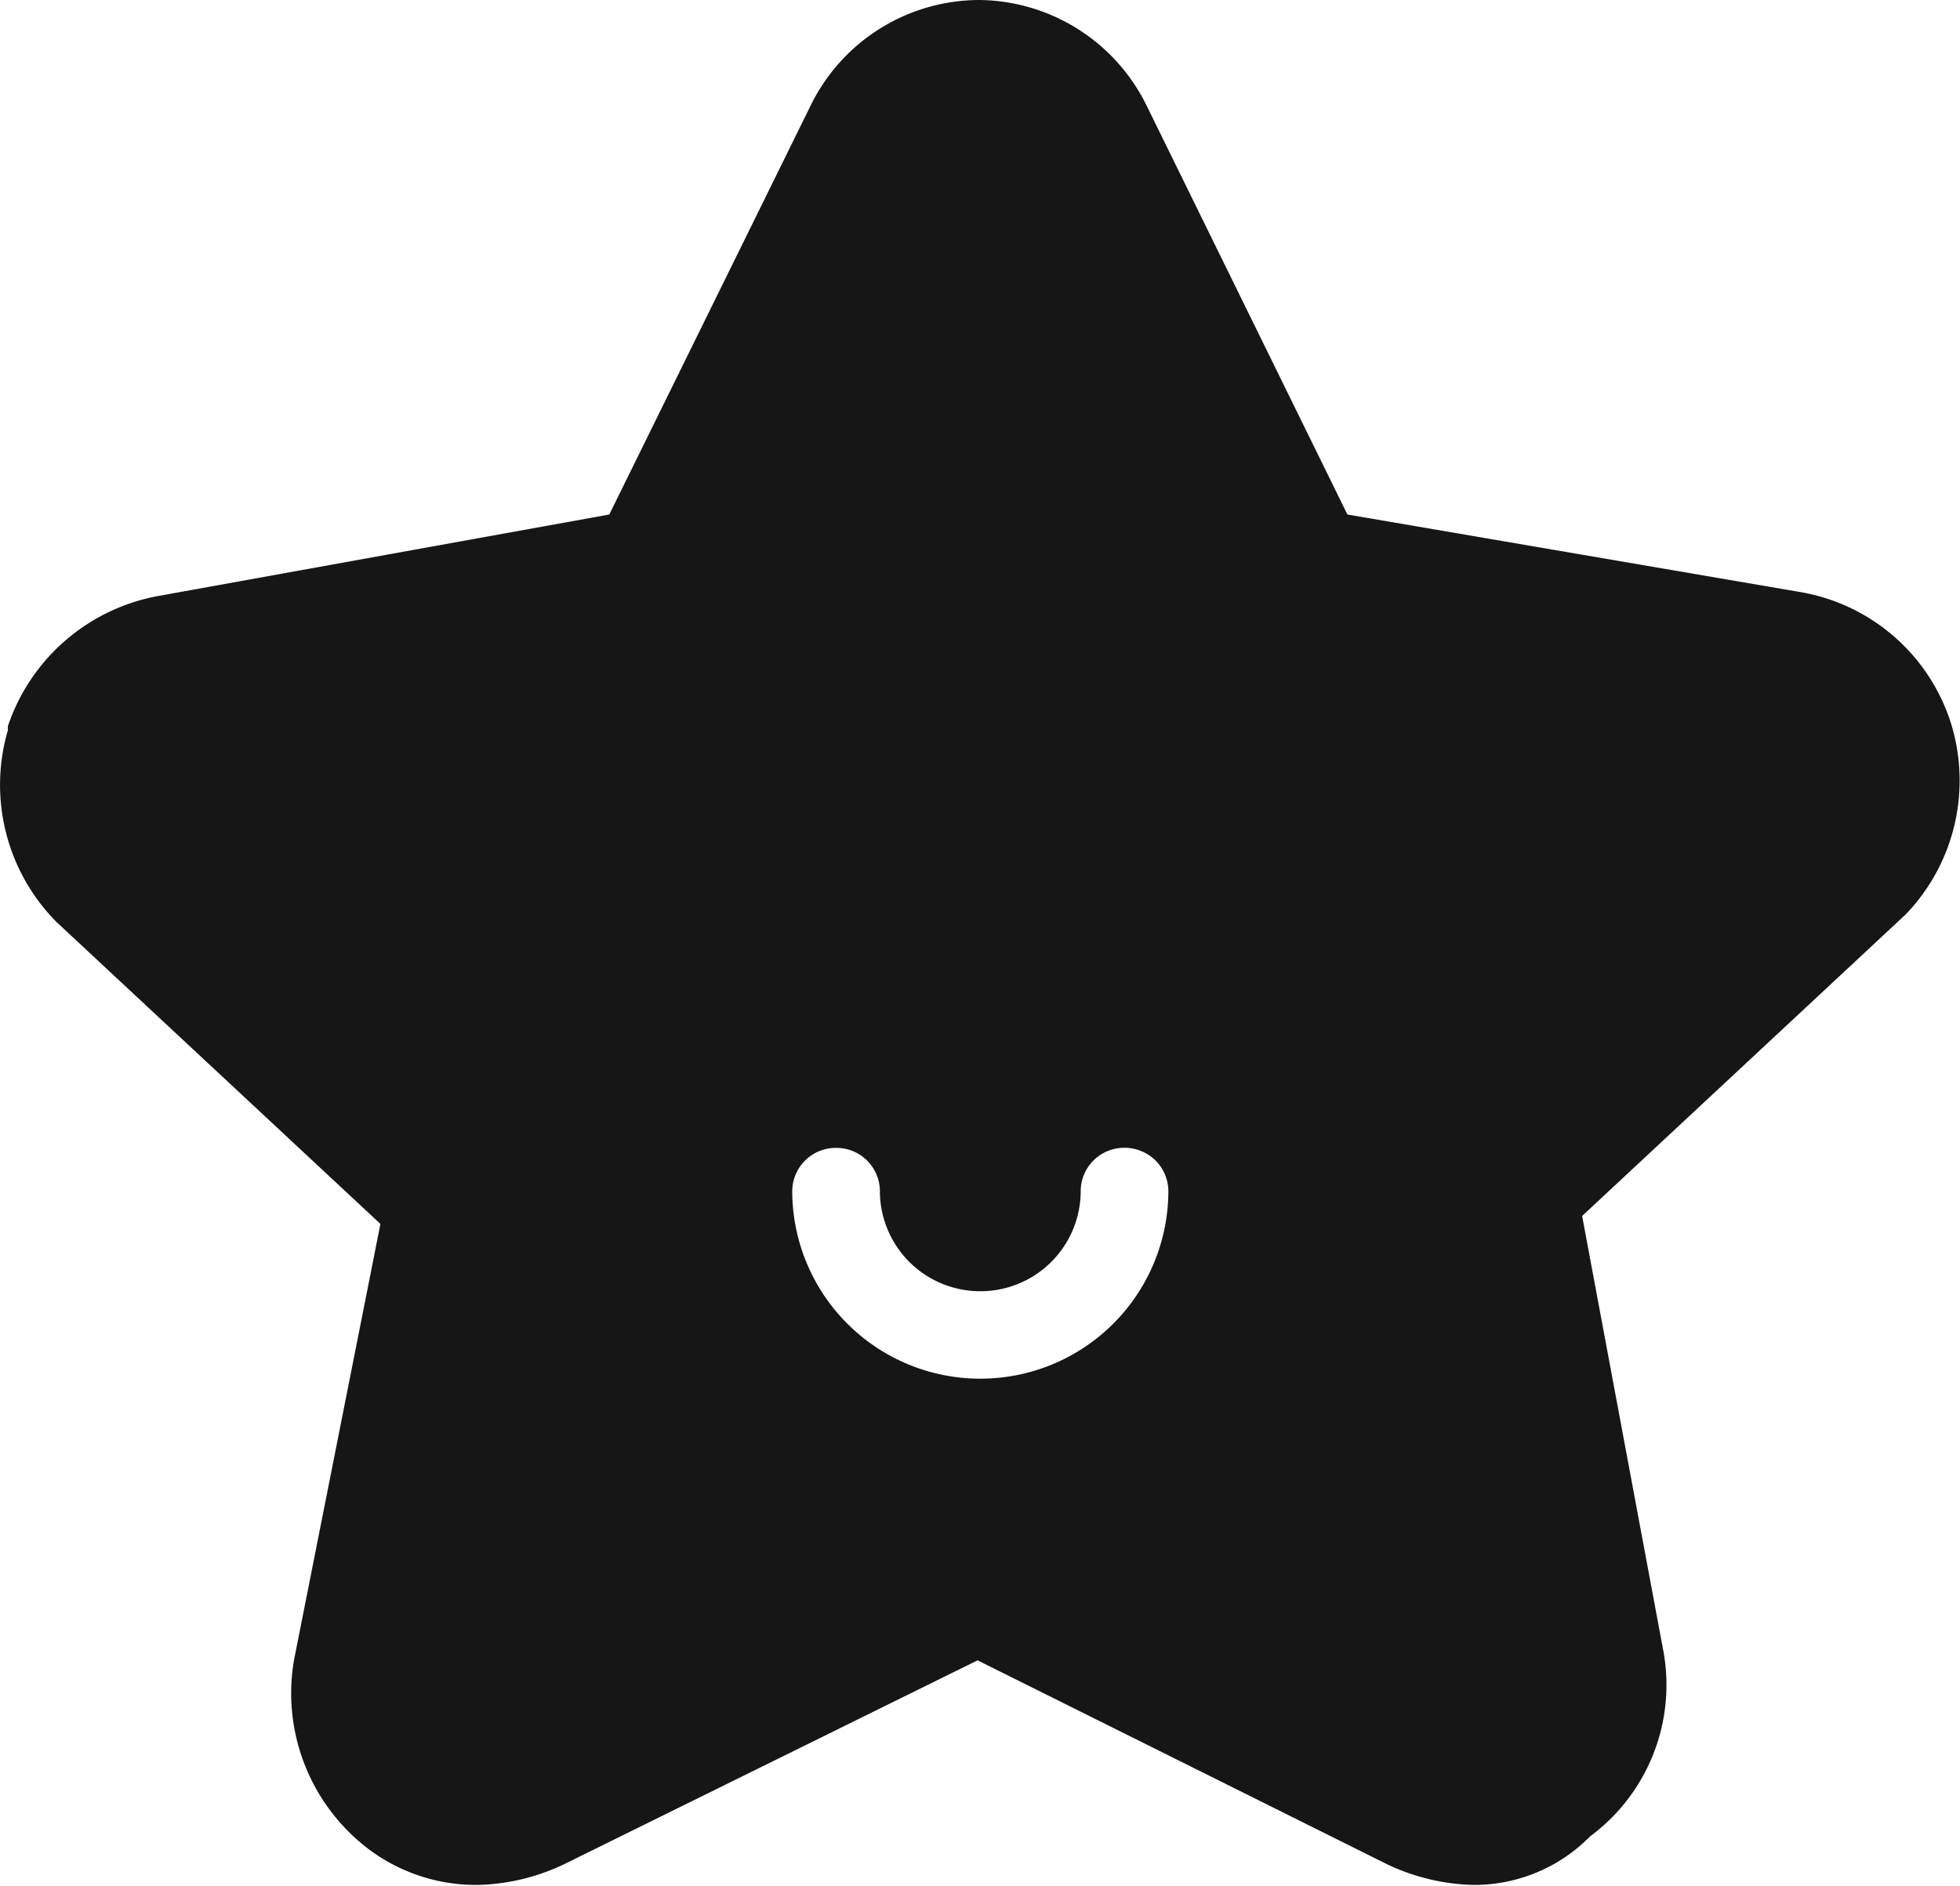 <?xml version="1.0" standalone="no"?><!DOCTYPE svg PUBLIC "-//W3C//DTD SVG 1.1//EN" "http://www.w3.org/Graphics/SVG/1.1/DTD/svg11.dtd"><svg t="1604405582392" class="icon" viewBox="0 0 1064 1024" version="1.1" xmlns="http://www.w3.org/2000/svg" p-id="13810" xmlns:xlink="http://www.w3.org/1999/xlink" width="133" height="128"><defs><style type="text/css"></style></defs><path d="M799.824 1023.406a114.965 114.965 0 0 1-46.943-11.278l-222.195-110.654-224.379 110.654a114.374 114.374 0 0 1-46.943 11.278 96.955 96.955 0 0 1-59.874-19.899 106.285 106.285 0 0 1-39.916-102.034l46.943-236.956L30.734 500.661a105.754 105.754 0 0 1-26.453-104.218v-2.185a106.285 106.285 0 0 1 82.666-70.857l243.806-44.049L439.695 58.043A102.152 102.152 0 0 1 531.395 0a102.27 102.27 0 0 1 91.11 57.453l108.942 221.899 244.81 41.924a104.218 104.218 0 0 1 82.666 70.857 104.927 104.927 0 0 1-24.268 104.218l-175.784 163.856 44.226 236.897a102.211 102.211 0 0 1-39.857 99.908 88.217 88.217 0 0 1-63.417 26.394z m-346.135-400.163a23.619 23.619 0 0 0-23.619 23.619 102.034 102.034 0 0 0 102.093 101.679 102.034 102.034 0 0 0 102.093-101.679 23.619 23.619 0 0 0-6.968-16.769 23.973 23.973 0 0 0-16.71-6.909 23.619 23.619 0 0 0-23.914 23.619 54.442 54.442 0 0 1-54.501 54.264 54.442 54.442 0 0 1-54.501-54.264 23.619 23.619 0 0 0-23.973-23.56z" fill="#161616" p-id="13811"></path></svg>